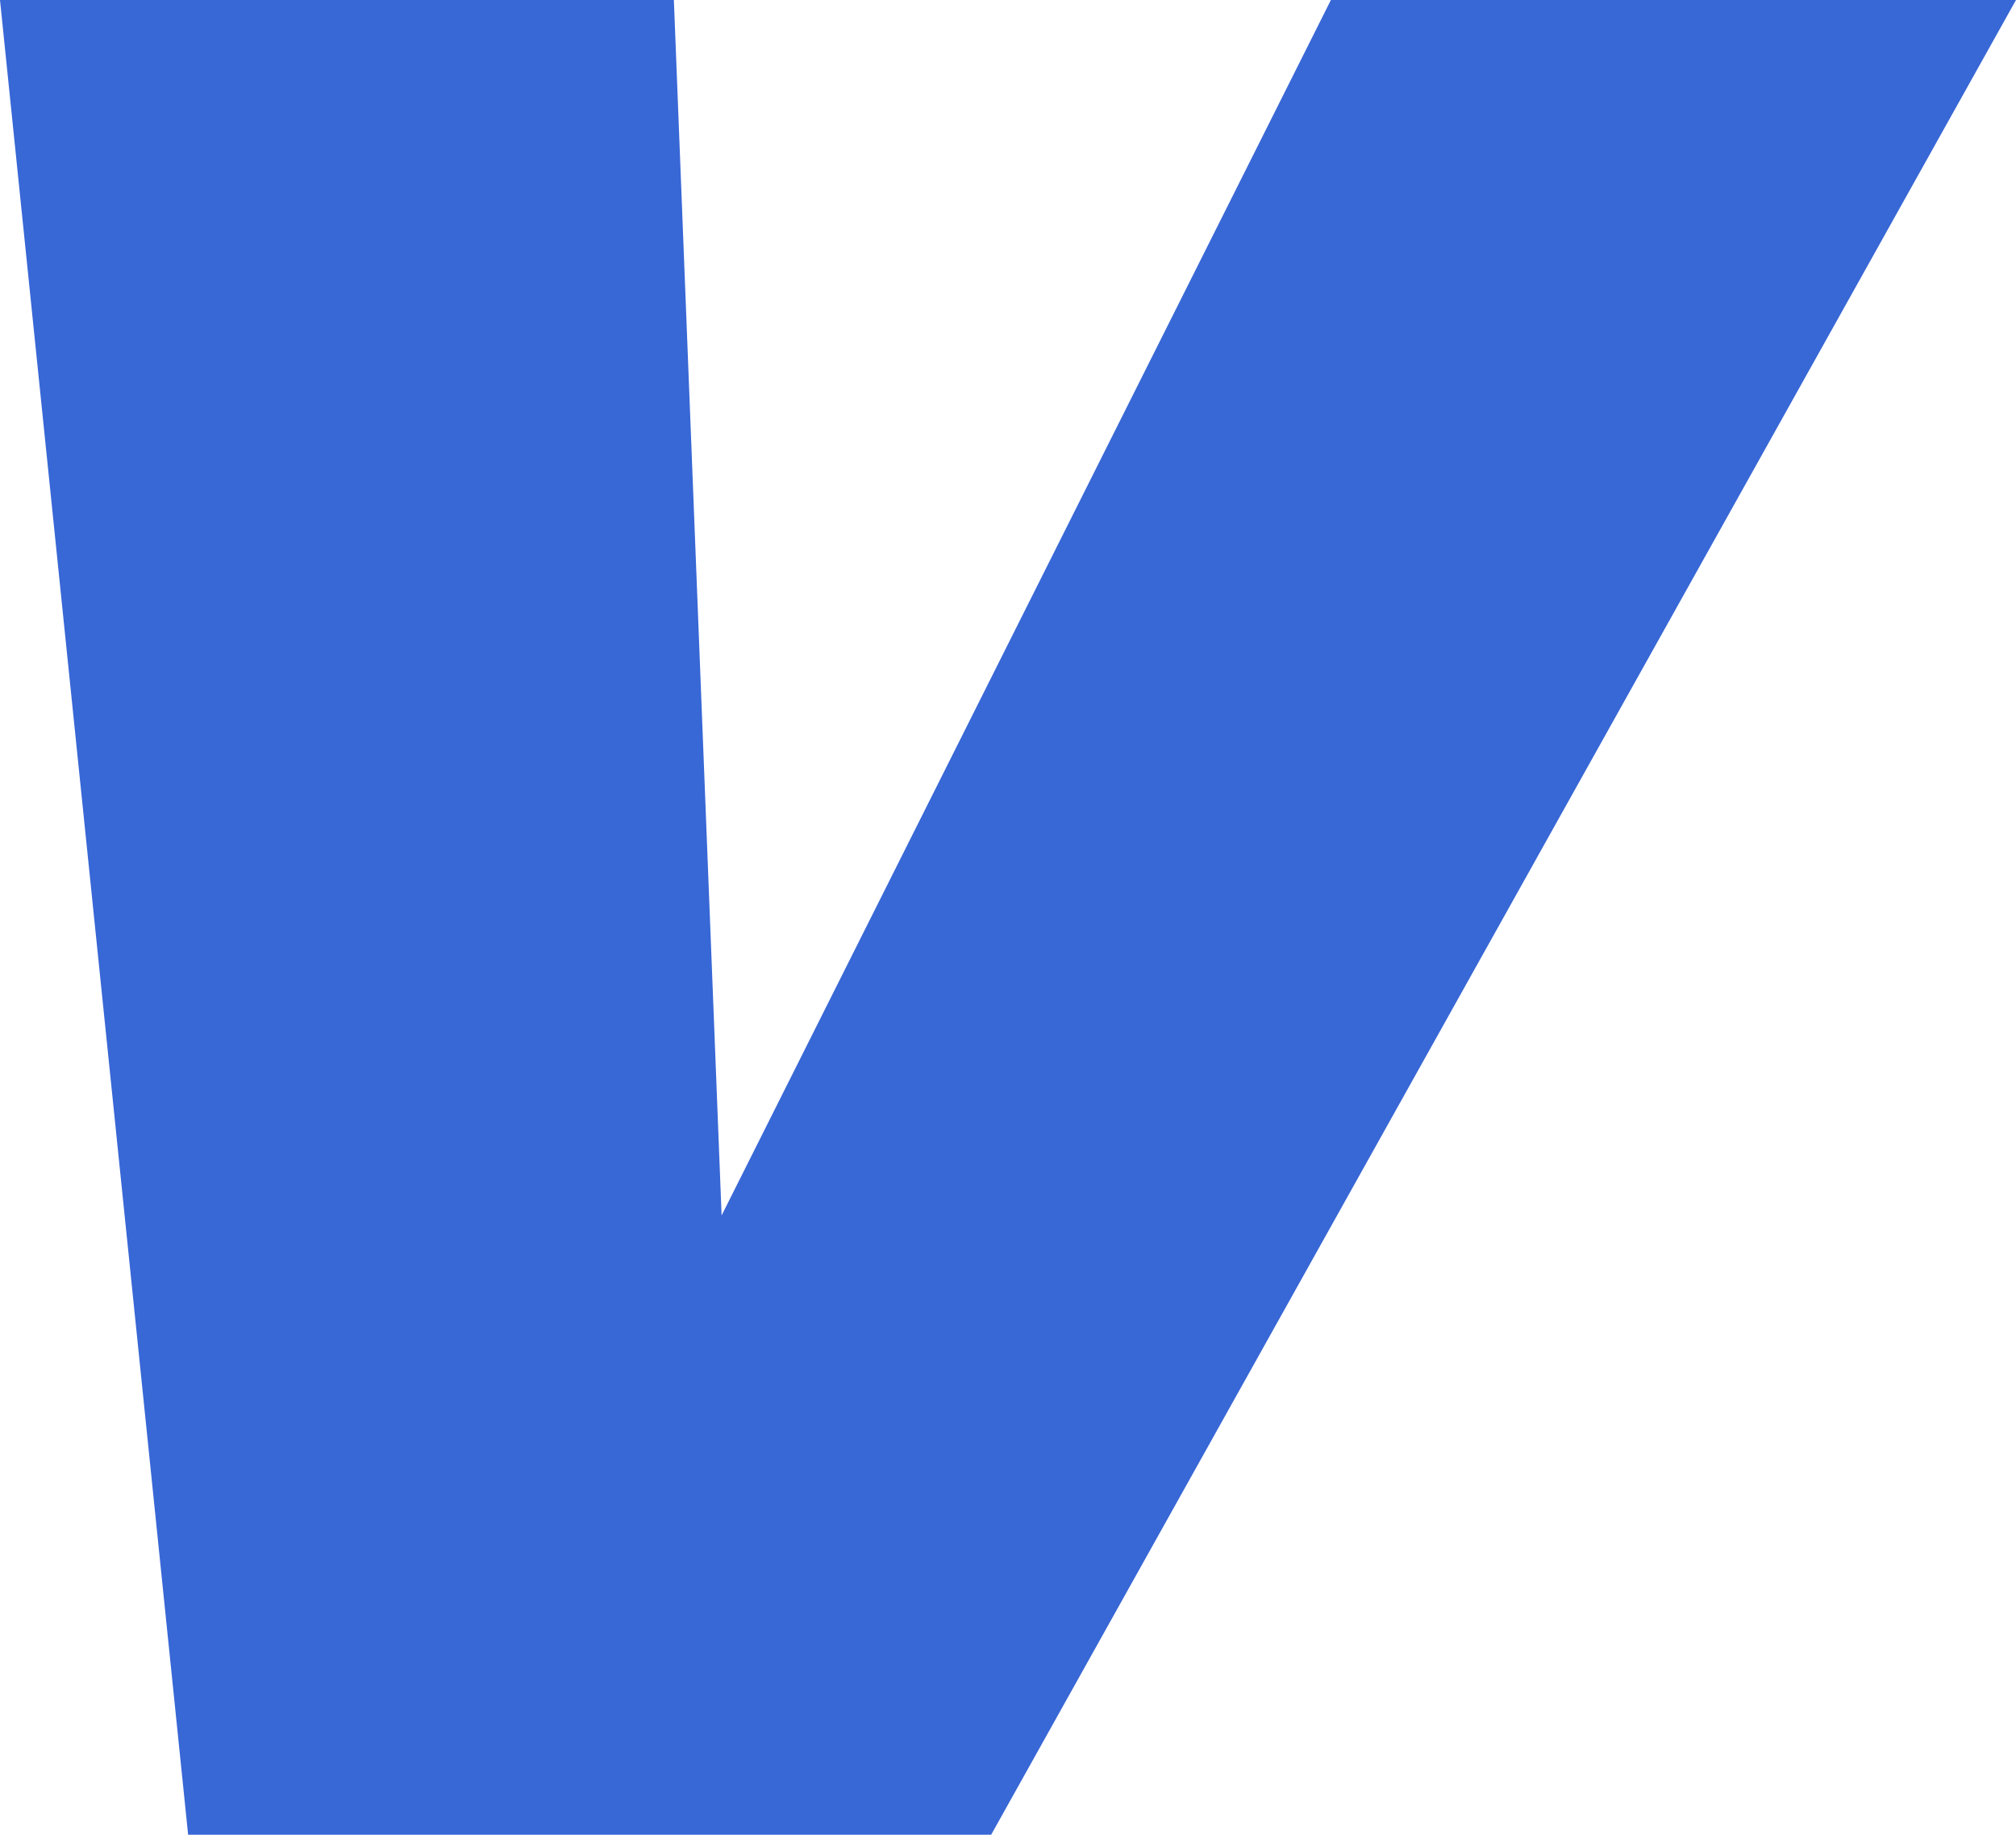 <?xml version="1.0" encoding="UTF-8"?>
<svg width="233px" height="212px" viewBox="0 0 233 212" version="1.1" xmlns="http://www.w3.org/2000/svg" xmlns:xlink="http://www.w3.org/1999/xlink">
    <title>vanish-icon</title>
    <g id="Page-1" stroke="none" stroke-width="1" fill="none" fill-rule="evenodd">
        <polygon id="Path" points="114.553 212 233 0 153.819 0 83.4 140.443 77.883 0 0 0 21.742 212"></polygon>
        <polygon id="Path" fill="#3867D6" points="114.553 212 233 0 153.819 0 83.4 140.443 77.883 0 0 0 21.742 212"></polygon>
    </g>
</svg>